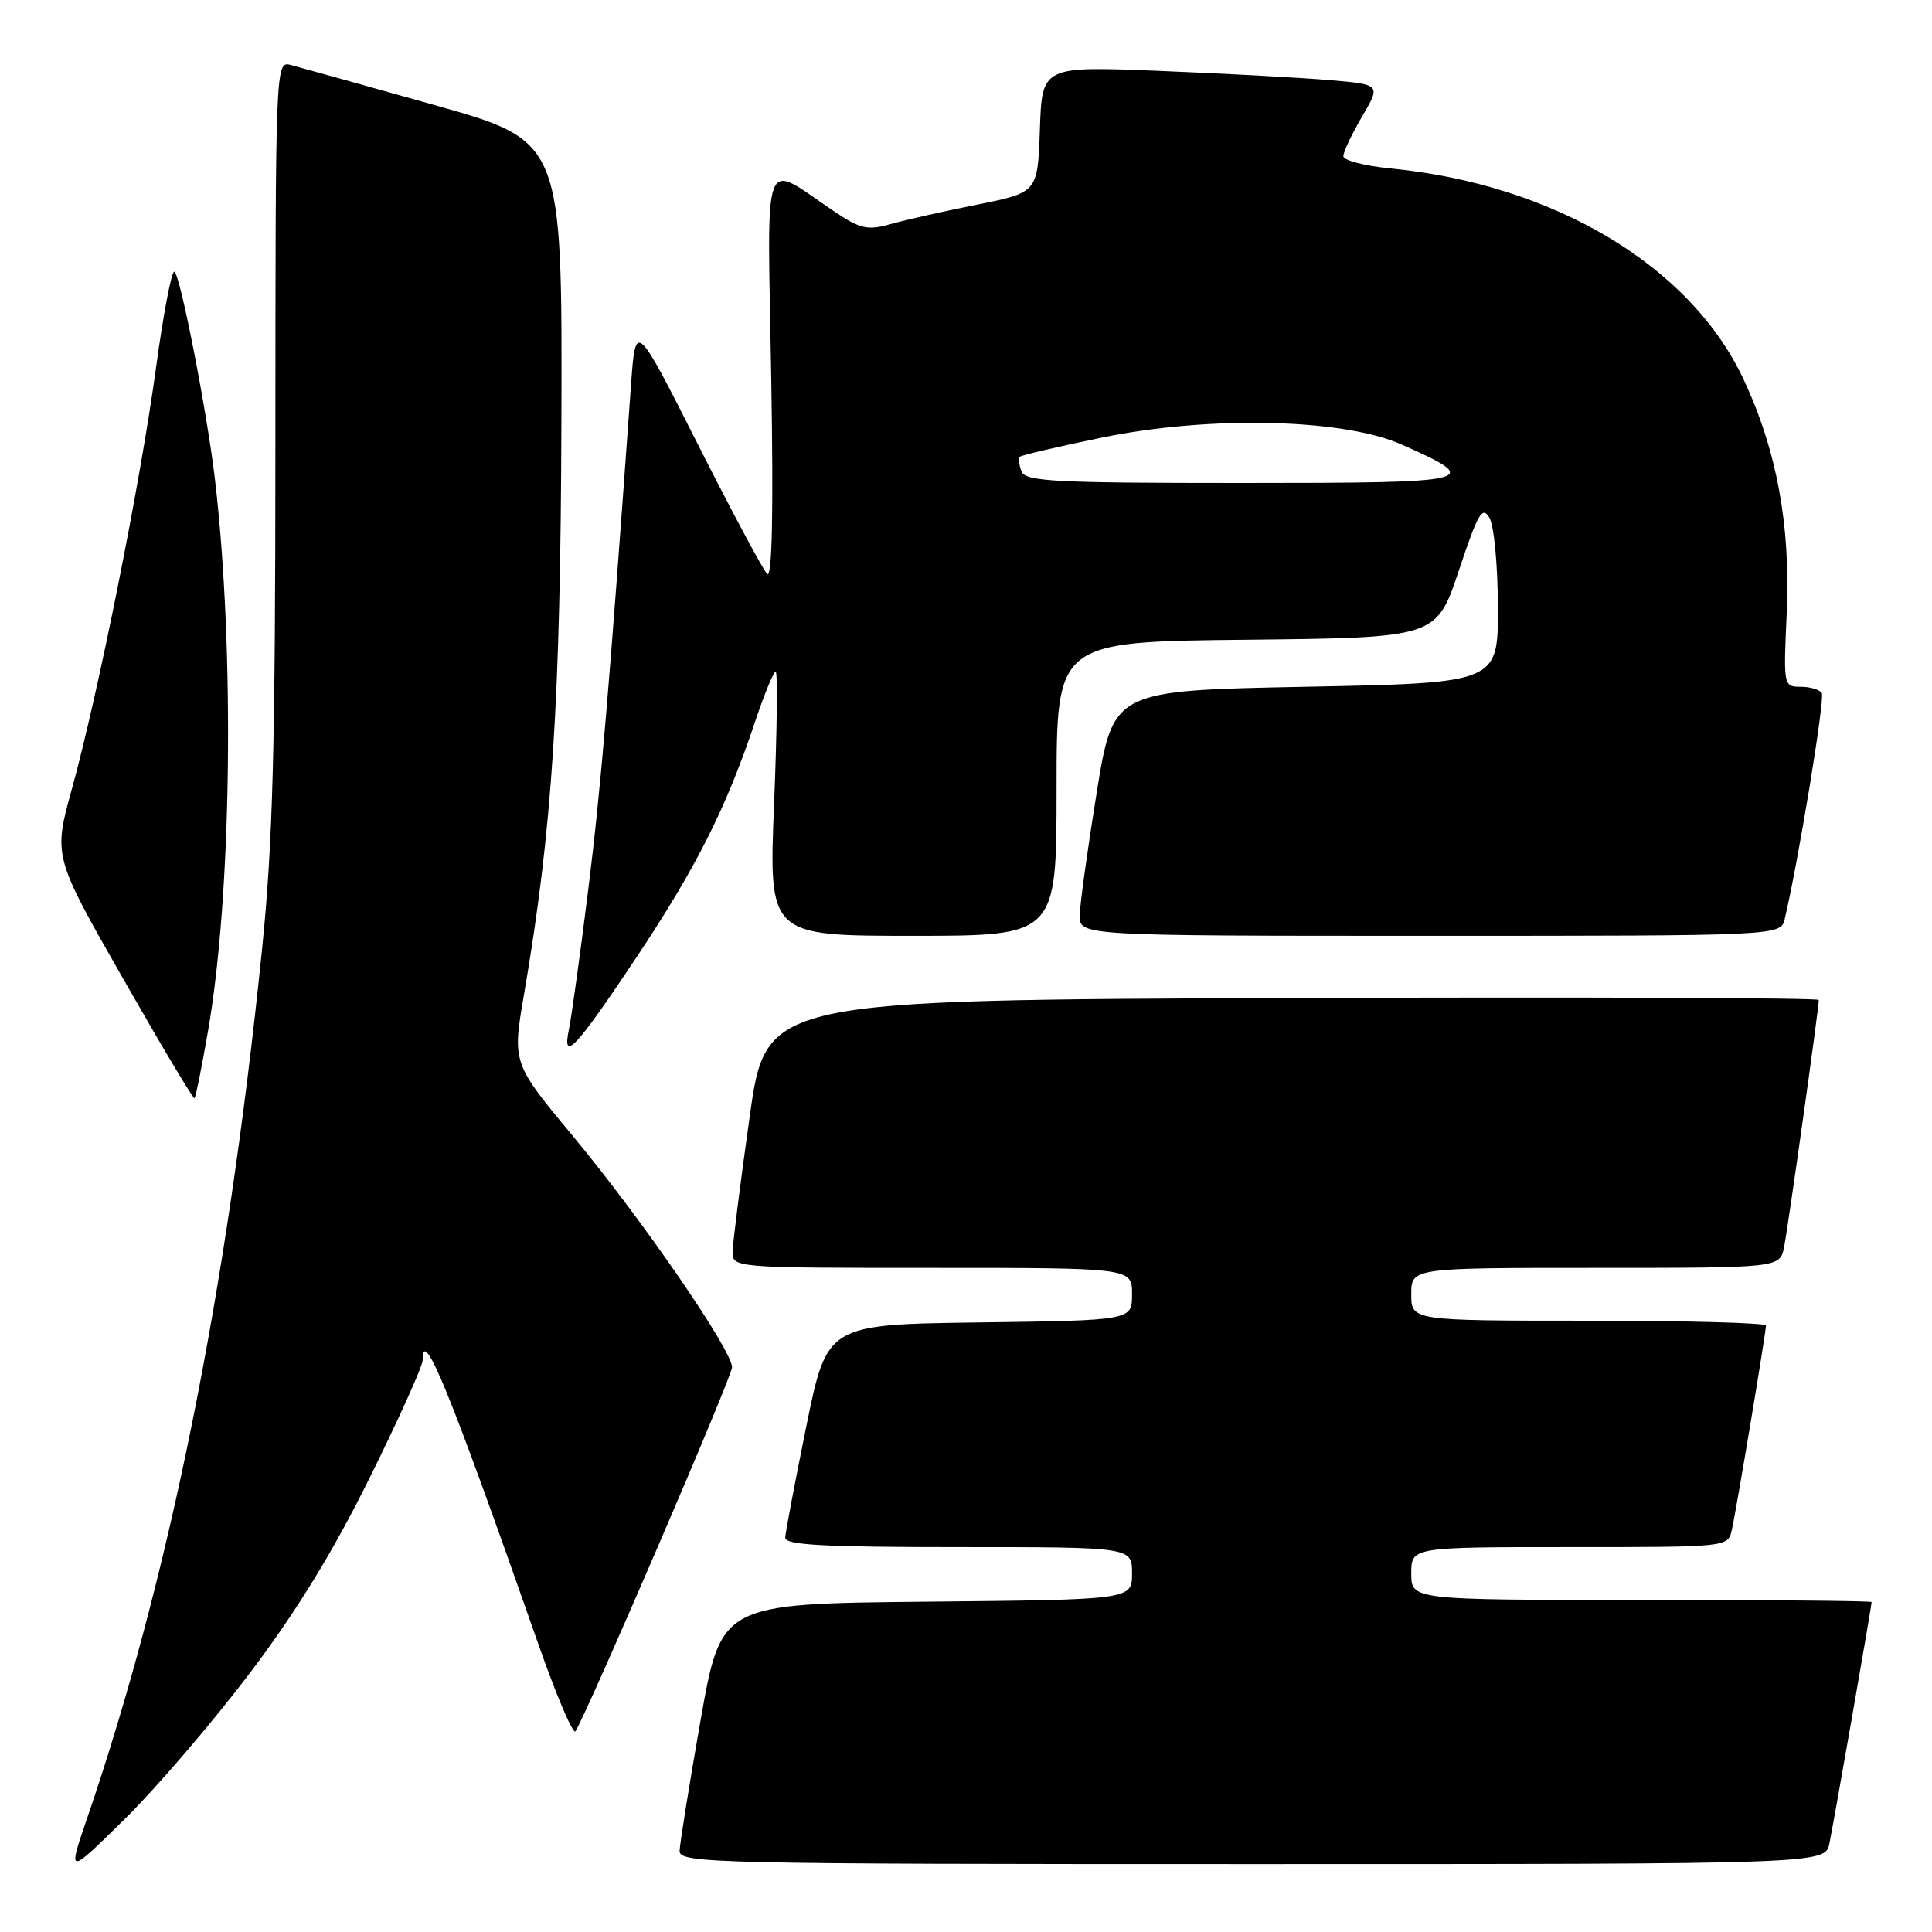 <?xml version="1.0" encoding="UTF-8" standalone="no"?>
<!DOCTYPE svg PUBLIC "-//W3C//DTD SVG 1.1//EN" "http://www.w3.org/Graphics/SVG/1.1/DTD/svg11.dtd" >
<svg xmlns="http://www.w3.org/2000/svg" xmlns:xlink="http://www.w3.org/1999/xlink" version="1.1" viewBox="0 0 256 256">
 <g >
 <path fill="currentColor"
d=" M 33.09 221.71 C 39.28 213.53 44.14 205.61 49.00 195.78 C 52.85 188.00 56.00 181.02 56.00 180.26 C 56.00 175.53 59.54 184.20 71.35 217.90 C 73.74 224.72 75.95 229.89 76.25 229.40 C 78.01 226.53 97.00 182.41 97.00 181.18 C 97.00 178.90 85.13 161.65 76.03 150.68 C 67.87 140.87 67.87 140.87 69.44 131.73 C 73.18 109.93 74.28 93.04 74.39 55.59 C 74.50 18.68 74.50 18.68 57.50 13.90 C 48.15 11.27 39.60 8.89 38.50 8.60 C 36.52 8.09 36.50 8.58 36.49 58.29 C 36.49 99.33 36.16 111.70 34.70 126.00 C 30.07 171.25 22.44 209.11 11.52 241.00 C 8.95 248.50 8.95 248.50 16.56 241.00 C 20.74 236.88 28.18 228.20 33.09 221.71 Z  M 242.41 244.25 C 242.98 241.51 248.00 212.80 248.00 212.28 C 248.00 212.12 234.28 212.00 217.50 212.00 C 187.00 212.00 187.00 212.00 187.00 208.50 C 187.00 205.00 187.00 205.00 207.98 205.00 C 228.92 205.00 228.96 205.00 229.47 202.75 C 230.07 200.10 234.00 176.57 234.00 175.64 C 234.00 175.29 223.43 175.00 210.50 175.00 C 187.00 175.00 187.00 175.00 187.00 171.50 C 187.00 168.00 187.00 168.00 211.42 168.00 C 235.84 168.00 235.84 168.00 236.40 165.25 C 236.92 162.68 241.00 133.63 241.00 132.50 C 241.00 132.22 209.61 132.10 171.25 132.24 C 101.50 132.50 101.50 132.50 99.33 148.00 C 98.13 156.53 97.12 164.51 97.08 165.75 C 97.00 168.00 97.00 168.00 123.50 168.00 C 150.00 168.00 150.00 168.00 150.00 171.48 C 150.00 174.96 150.00 174.96 129.79 175.23 C 109.59 175.50 109.59 175.50 106.84 189.00 C 105.33 196.43 104.07 203.06 104.05 203.75 C 104.01 204.72 109.24 205.00 127.00 205.00 C 150.00 205.00 150.00 205.00 150.00 208.48 C 150.00 211.97 150.00 211.97 122.77 212.23 C 95.55 212.50 95.55 212.50 92.82 228.00 C 91.32 236.53 90.08 244.29 90.05 245.25 C 90.00 246.90 94.26 247.00 165.92 247.00 C 241.84 247.00 241.84 247.00 242.41 244.25 Z  M 27.55 136.70 C 30.71 118.62 31.12 85.97 28.48 63.50 C 27.42 54.47 23.80 36.00 23.09 36.00 C 22.71 36.00 21.62 41.74 20.67 48.75 C 18.61 63.91 13.01 91.92 9.54 104.48 C 7.06 113.47 7.06 113.47 16.28 129.62 C 21.35 138.51 25.62 145.67 25.78 145.53 C 25.93 145.39 26.73 141.42 27.55 136.70 Z  M 84.45 126.68 C 92.25 114.95 96.22 107.08 100.01 95.75 C 101.25 92.04 102.50 89.00 102.78 89.00 C 103.06 89.00 102.96 96.88 102.57 106.50 C 101.86 124.00 101.86 124.00 120.93 124.00 C 140.00 124.00 140.00 124.00 140.00 104.52 C 140.00 85.03 140.00 85.03 165.17 84.77 C 190.33 84.50 190.33 84.50 193.30 75.61 C 195.83 68.01 196.42 66.99 197.36 68.61 C 197.97 69.65 198.47 75.00 198.48 80.50 C 198.50 90.50 198.50 90.50 173.00 91.00 C 147.51 91.50 147.51 91.50 145.32 105.00 C 144.12 112.42 143.11 119.74 143.07 121.25 C 143.00 124.00 143.00 124.00 189.48 124.00 C 235.96 124.00 235.96 124.00 236.49 121.75 C 238.29 114.15 241.84 92.55 241.40 91.84 C 241.12 91.38 239.85 91.00 238.59 91.00 C 236.33 91.00 236.31 90.87 236.75 81.25 C 237.27 69.63 235.44 59.68 231.04 50.28 C 224.00 35.23 205.92 24.43 184.25 22.32 C 180.81 21.98 178.00 21.25 178.00 20.69 C 178.00 20.13 179.12 17.77 180.48 15.44 C 182.97 11.20 182.97 11.20 176.23 10.62 C 172.53 10.30 162.43 9.75 153.79 9.40 C 138.08 8.76 138.08 8.76 137.79 17.13 C 137.50 25.50 137.50 25.50 129.50 27.11 C 125.10 27.99 119.92 29.15 118.00 29.70 C 114.94 30.56 114.00 30.34 110.50 27.99 C 100.84 21.49 101.67 19.29 102.19 49.92 C 102.50 68.01 102.31 76.71 101.65 76.05 C 101.10 75.50 96.95 67.74 92.43 58.80 C 84.22 42.56 84.22 42.56 83.61 51.03 C 80.69 91.76 79.61 104.56 77.93 118.00 C 76.87 126.53 75.72 134.79 75.39 136.38 C 74.44 140.92 76.28 138.94 84.45 126.68 Z  M 135.35 62.46 C 135.02 61.61 134.93 60.74 135.14 60.52 C 135.36 60.31 140.25 59.17 146.02 57.98 C 160.31 55.05 177.96 55.46 185.72 58.90 C 196.73 63.79 195.86 64.00 164.59 64.00 C 139.69 64.00 135.86 63.80 135.35 62.46 Z "/>
</g>
</svg>